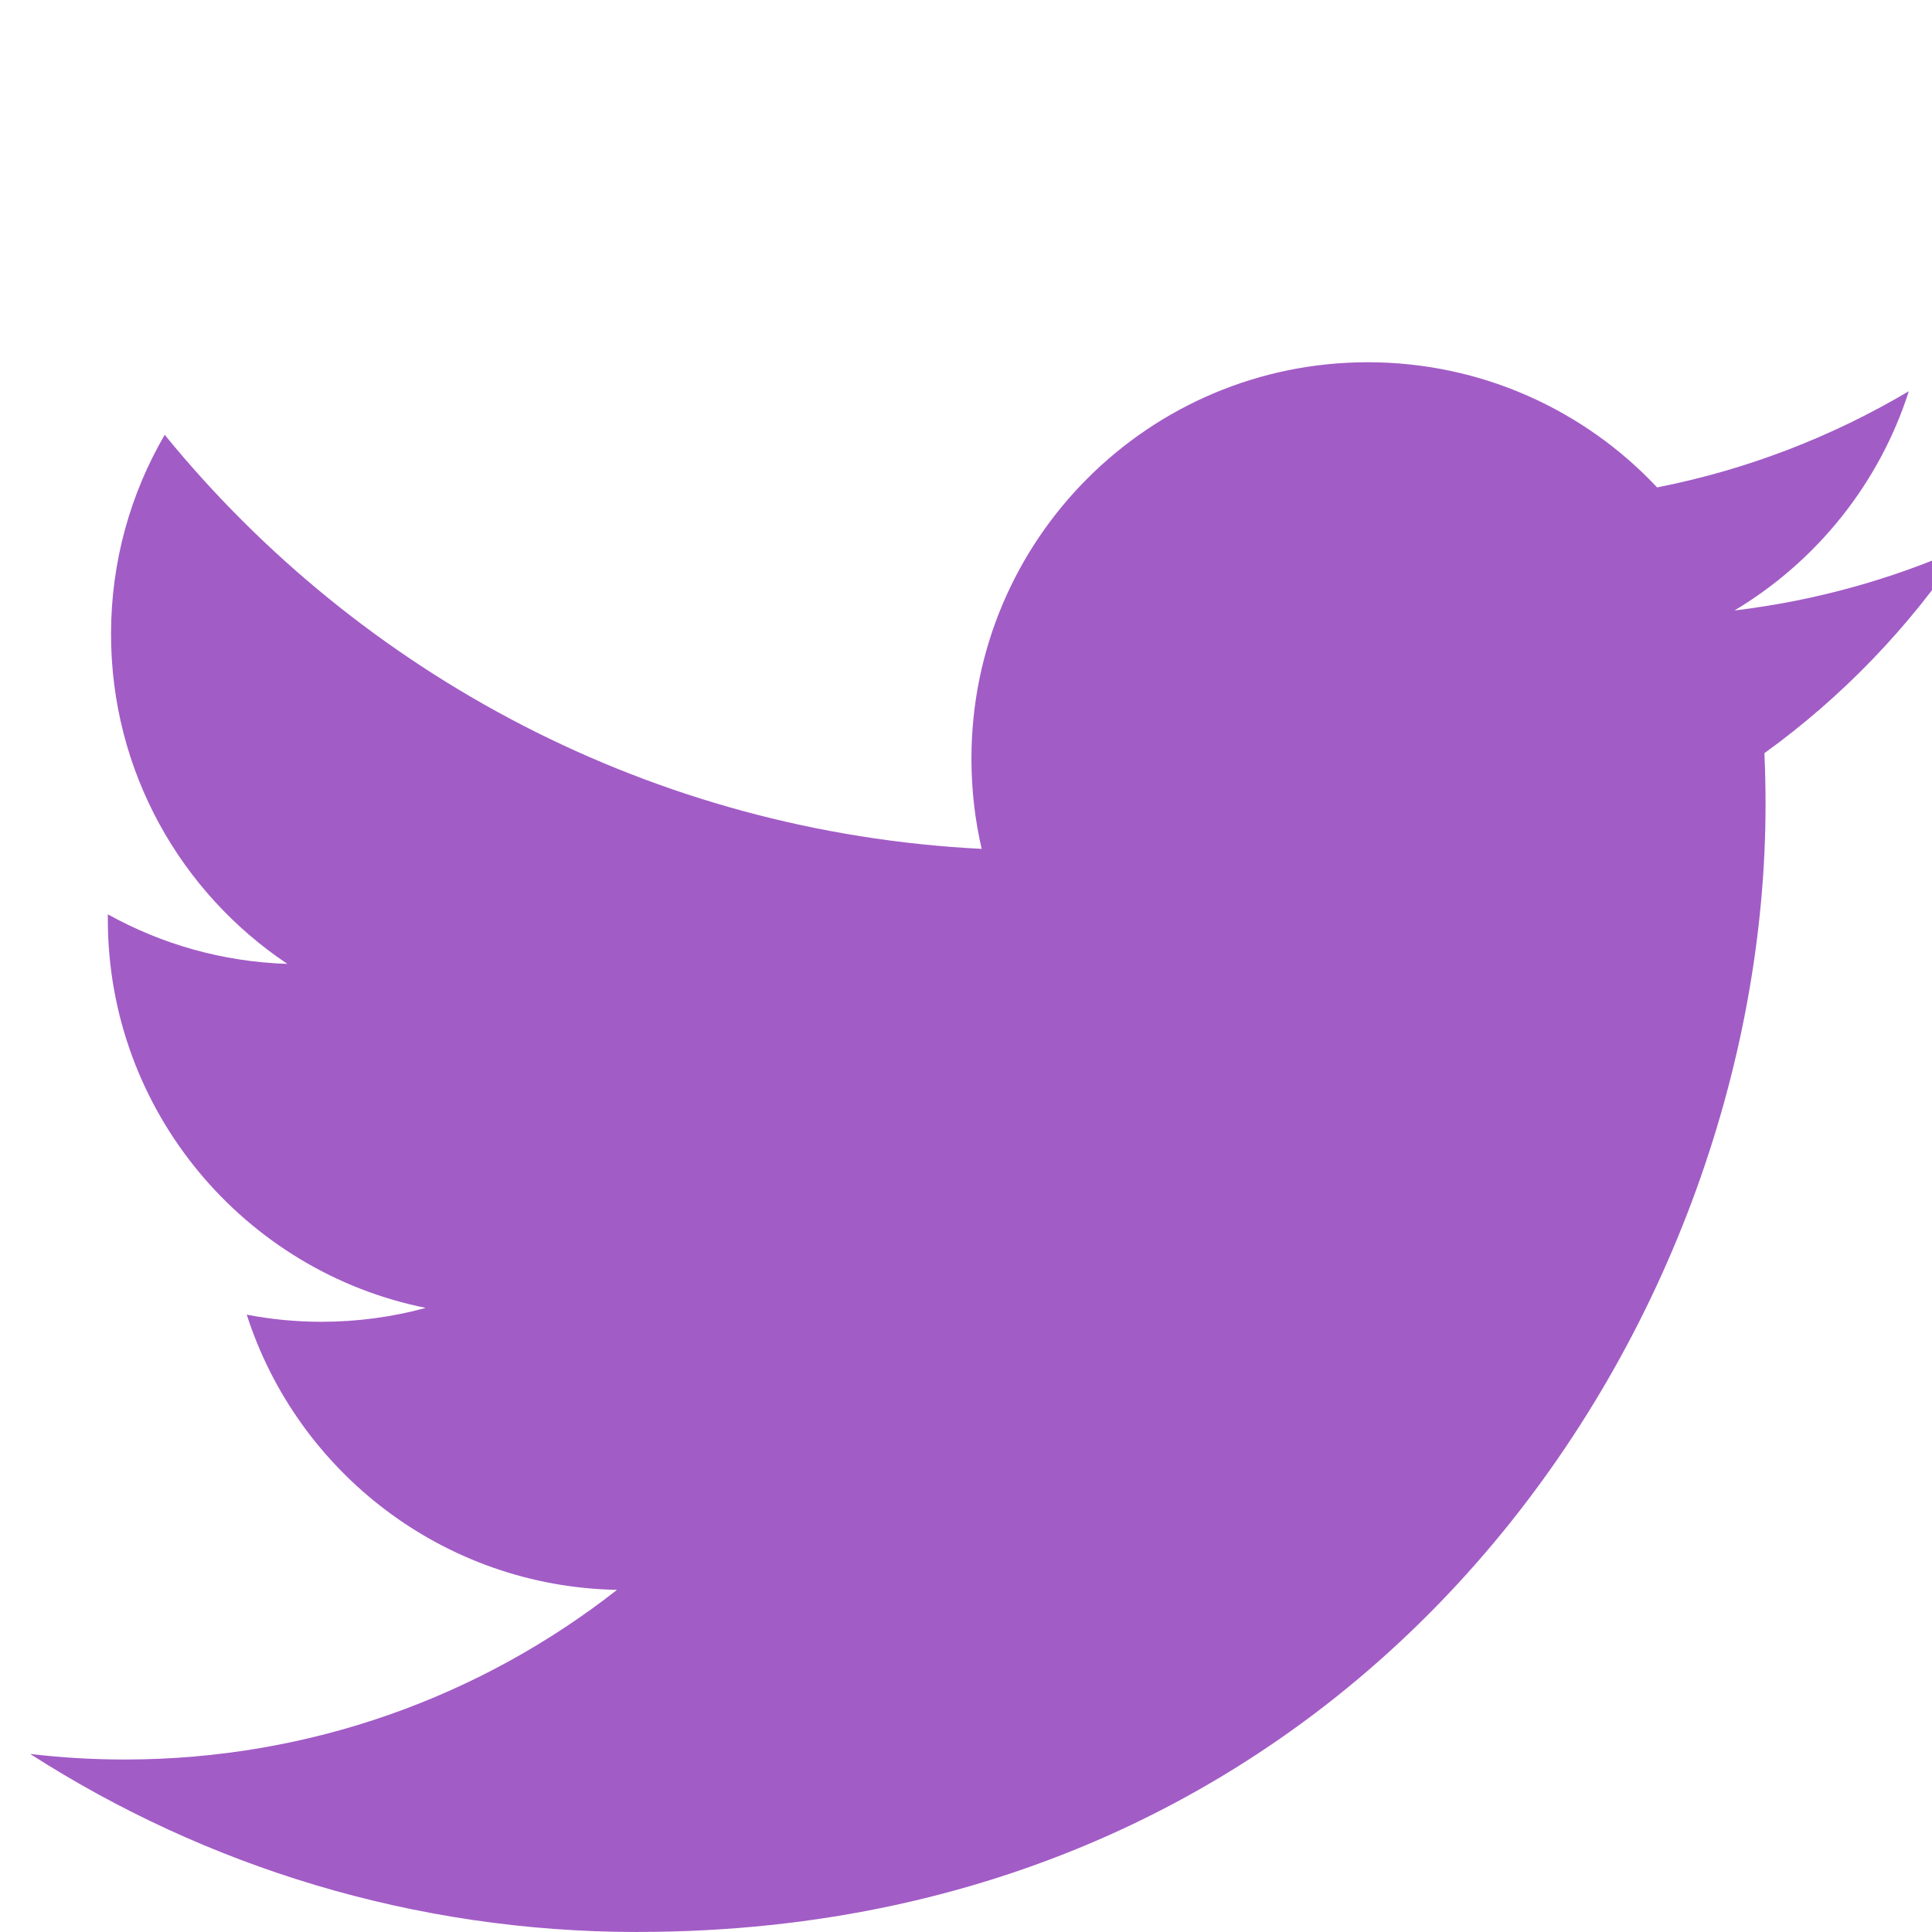 <svg viewBox="0 0 32 32" xmlns="http://www.w3.org/2000/svg"><g fill="none" fill-rule="evenodd"><path d="m10.06 32c-3.708 0-7.158-1.087-10.06-2.949.514.061 1.036.092 1.566.092 3.076 0 5.907-1.049 8.154-2.81-2.873-.053-5.297-1.951-6.133-4.558.401.077.812.118 1.235.118.599 0 1.179-.08 1.73-.23-3-.603-5.266-3.256-5.266-6.436 0-.028 0-.055 0-.083.885.492 1.897.787 2.974.821-1.762-1.177-2.921-3.186-2.921-5.463 0-1.203.324-2.33.889-3.3 3.238 3.971 8.08 6.584 13.532 6.858-.112-.48-.17-.981-.17-1.496 0-3.625 2.94-6.564 6.565-6.564 1.888 0 3.594.797 4.792 2.073 1.495-.294 2.9-.841 4.169-1.593-.49 1.533-1.531 2.819-2.887 3.631 1.328-.159 2.593-.512 3.771-1.034-.88 1.316-1.993 2.472-3.276 3.398.013.281.019.565.019.849 0 8.674-6.603 18.675-18.679 18.675" transform="translate(.5)" fill="#a25cc6"/></g></svg>